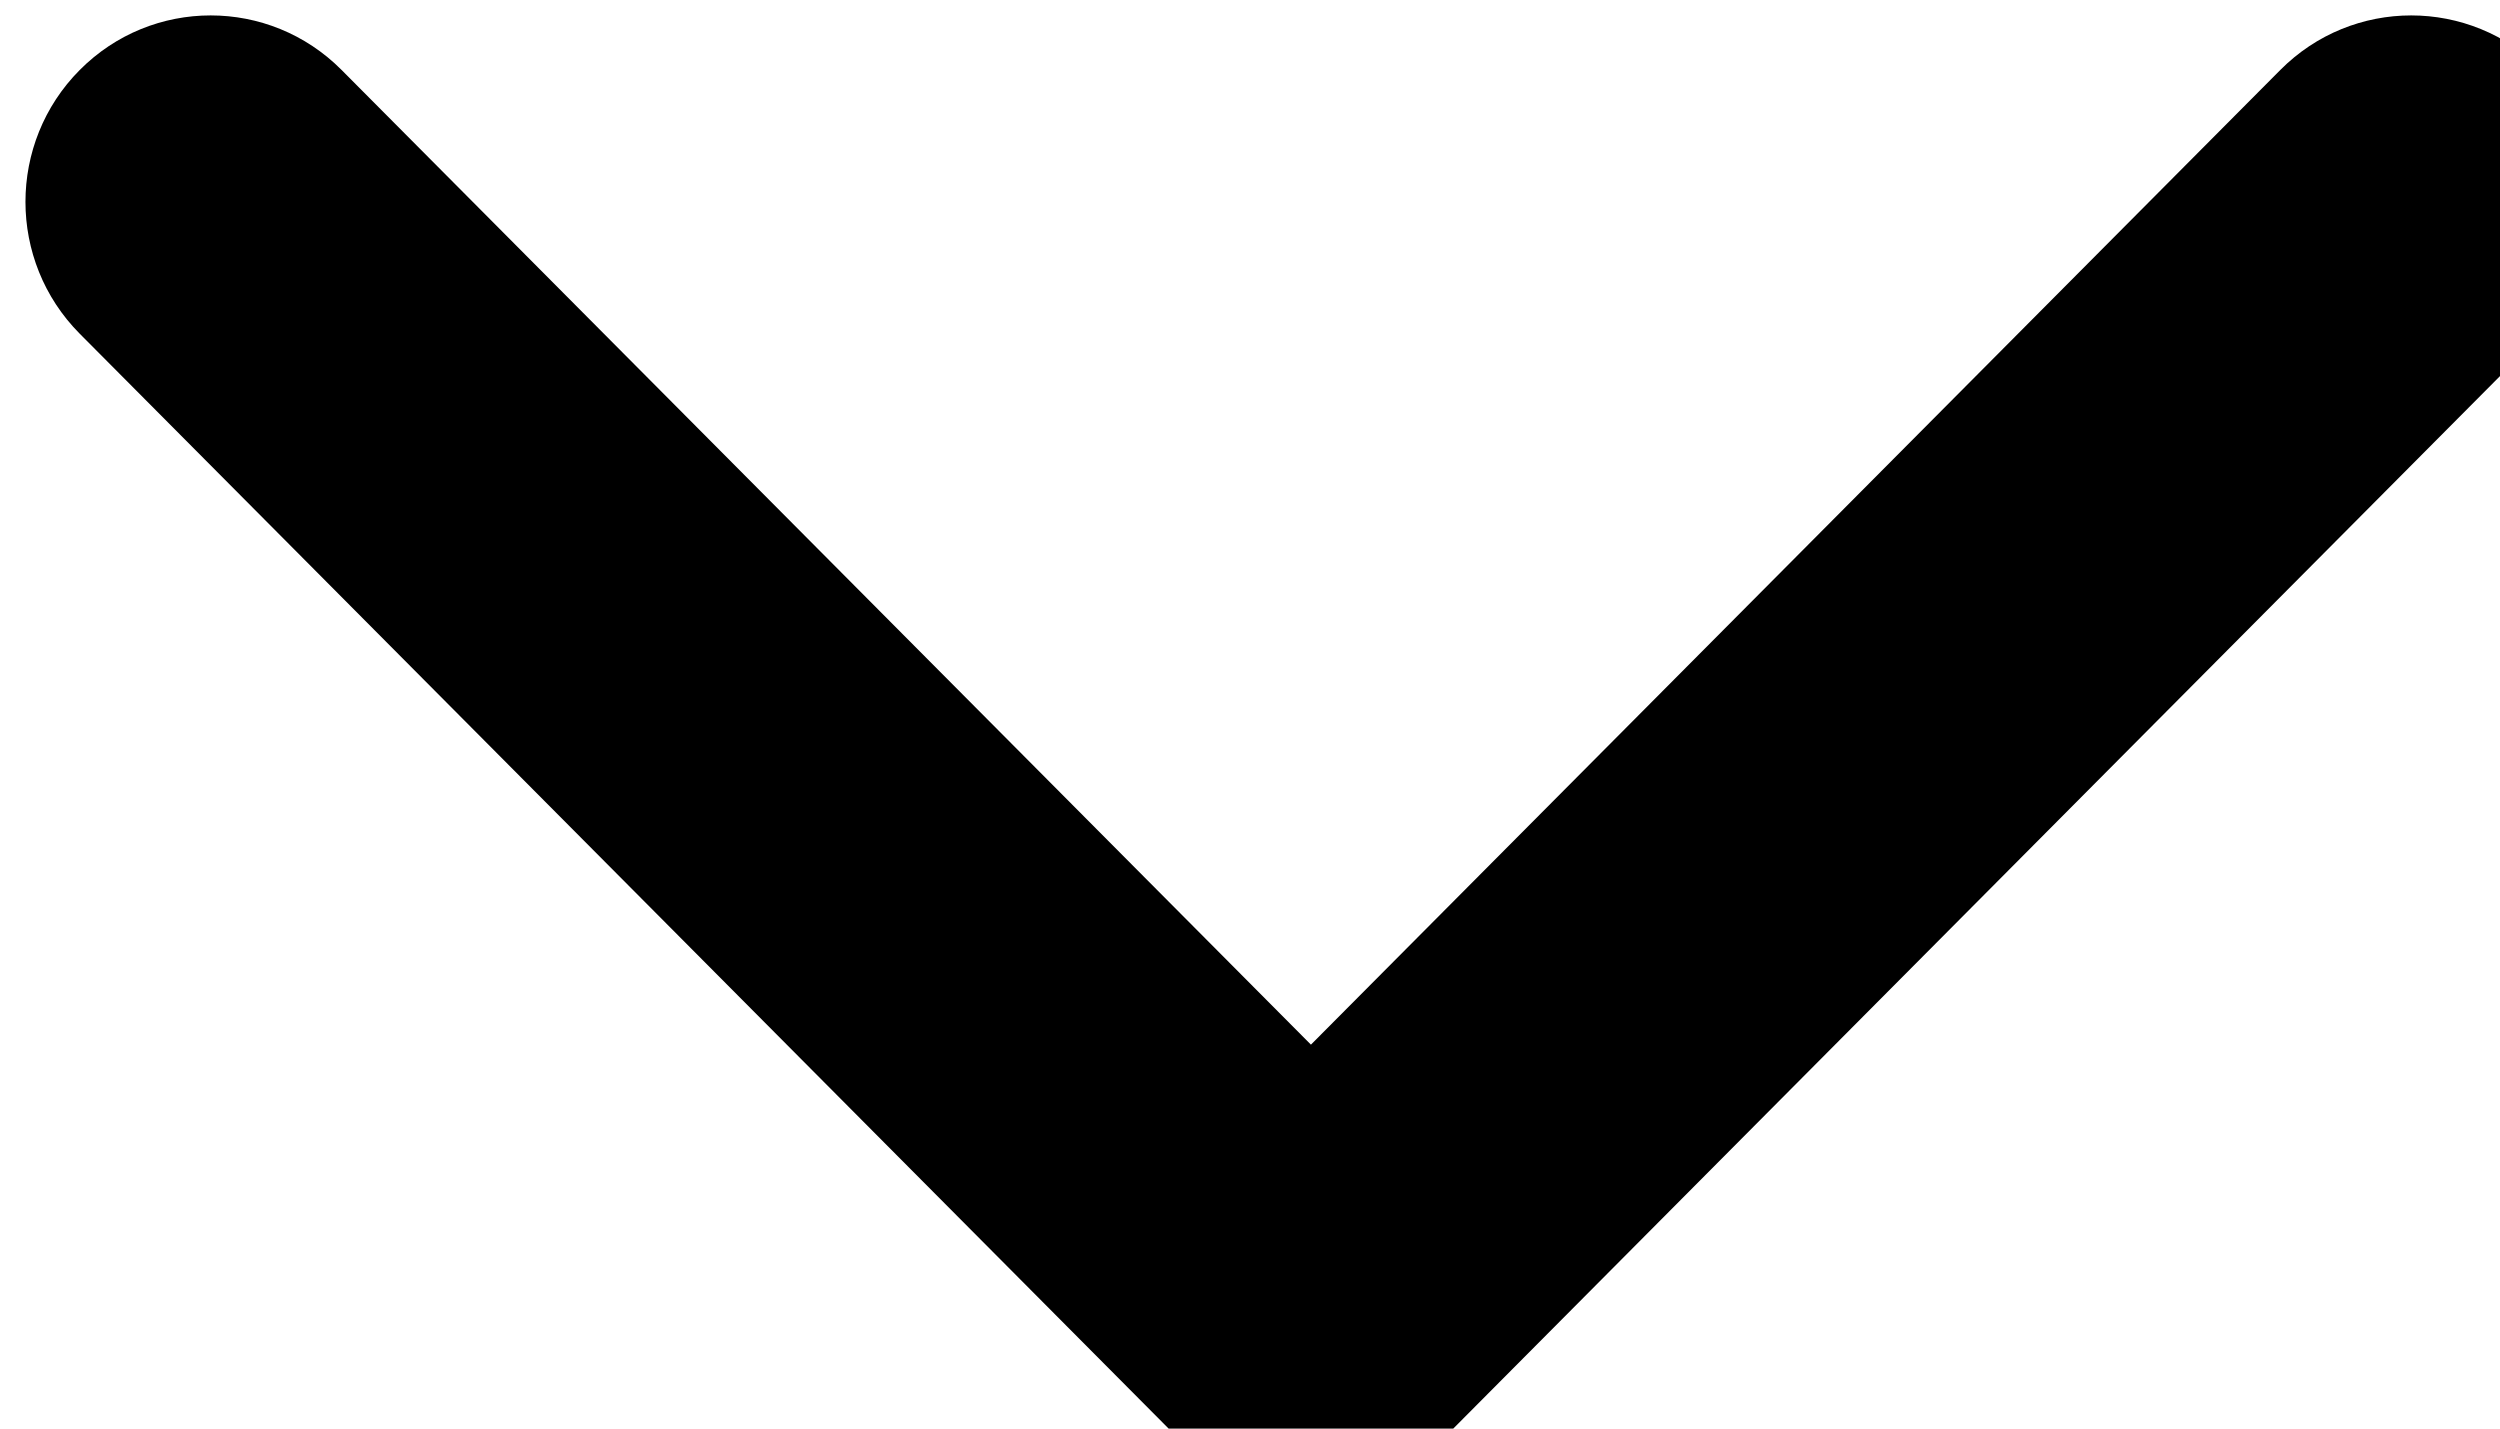 <?xml version="1.0" encoding="UTF-8" standalone="no"?>
<!-- Created with Inkscape (http://www.inkscape.org/) -->

<svg
   width="5.99mm"
   height="3.423mm"
   viewBox="0 0 5.99 3.423"
   version="1.1"
   id="svg20373"
   inkscape:version="1.2.1 (8a69933317, 2022-10-28, custom)"
   sodipodi:docname="Arrow-down.svg"
   xmlns:inkscape="http://www.inkscape.org/namespaces/inkscape"
   xmlns:sodipodi="http://sodipodi.sourceforge.net/DTD/sodipodi-0.dtd"
   xmlns="http://www.w3.org/2000/svg"
   xmlns:svg="http://www.w3.org/2000/svg">
  <sodipodi:namedview
     id="namedview20375"
     pagecolor="#ffffff"
     bordercolor="#666666"
     borderopacity="1.0"
     inkscape:showpageshadow="2"
     inkscape:pageopacity="0.0"
     inkscape:pagecheckerboard="0"
     inkscape:deskcolor="#d1d1d1"
     inkscape:document-units="mm"
     showgrid="false"
     inkscape:zoom="10.306873"
     inkscape:cx="15.038509"
     inkscape:cy="20.714334"
     inkscape:window-width="1920"
     inkscape:window-height="1043"
     inkscape:window-x="1920"
     inkscape:window-y="0"
     inkscape:window-maximized="1"
     inkscape:current-layer="layer1" />
  <defs
     id="defs20370" />
  <g
     inkscape:label="Layer 1"
     inkscape:groupmode="layer"
     id="layer1"
     transform="translate(-176.193,-161.216)">
    <g
       id="Rounded_Rectangle_33_copy_4_1_"
       transform="matrix(0.011,0,0,0.011,174.054,159.933)">
	<path
   d="M 480,344.181 268.869,131.889 c -15.756,-15.859 -41.3,-15.859 -57.054,0 -15.754,15.857 -15.754,41.57 0,57.431 l 237.632,238.937 c 8.395,8.451 19.562,12.254 30.553,11.698 10.993,0.556 22.159,-3.247 30.555,-11.698 L 748.186,189.32 c 15.756,-15.86 15.756,-41.571 0,-57.431 -15.756,-15.86 -41.299,-15.859 -57.051,0 z"
   id="path20523" />

</g>
  </g>
</svg>
